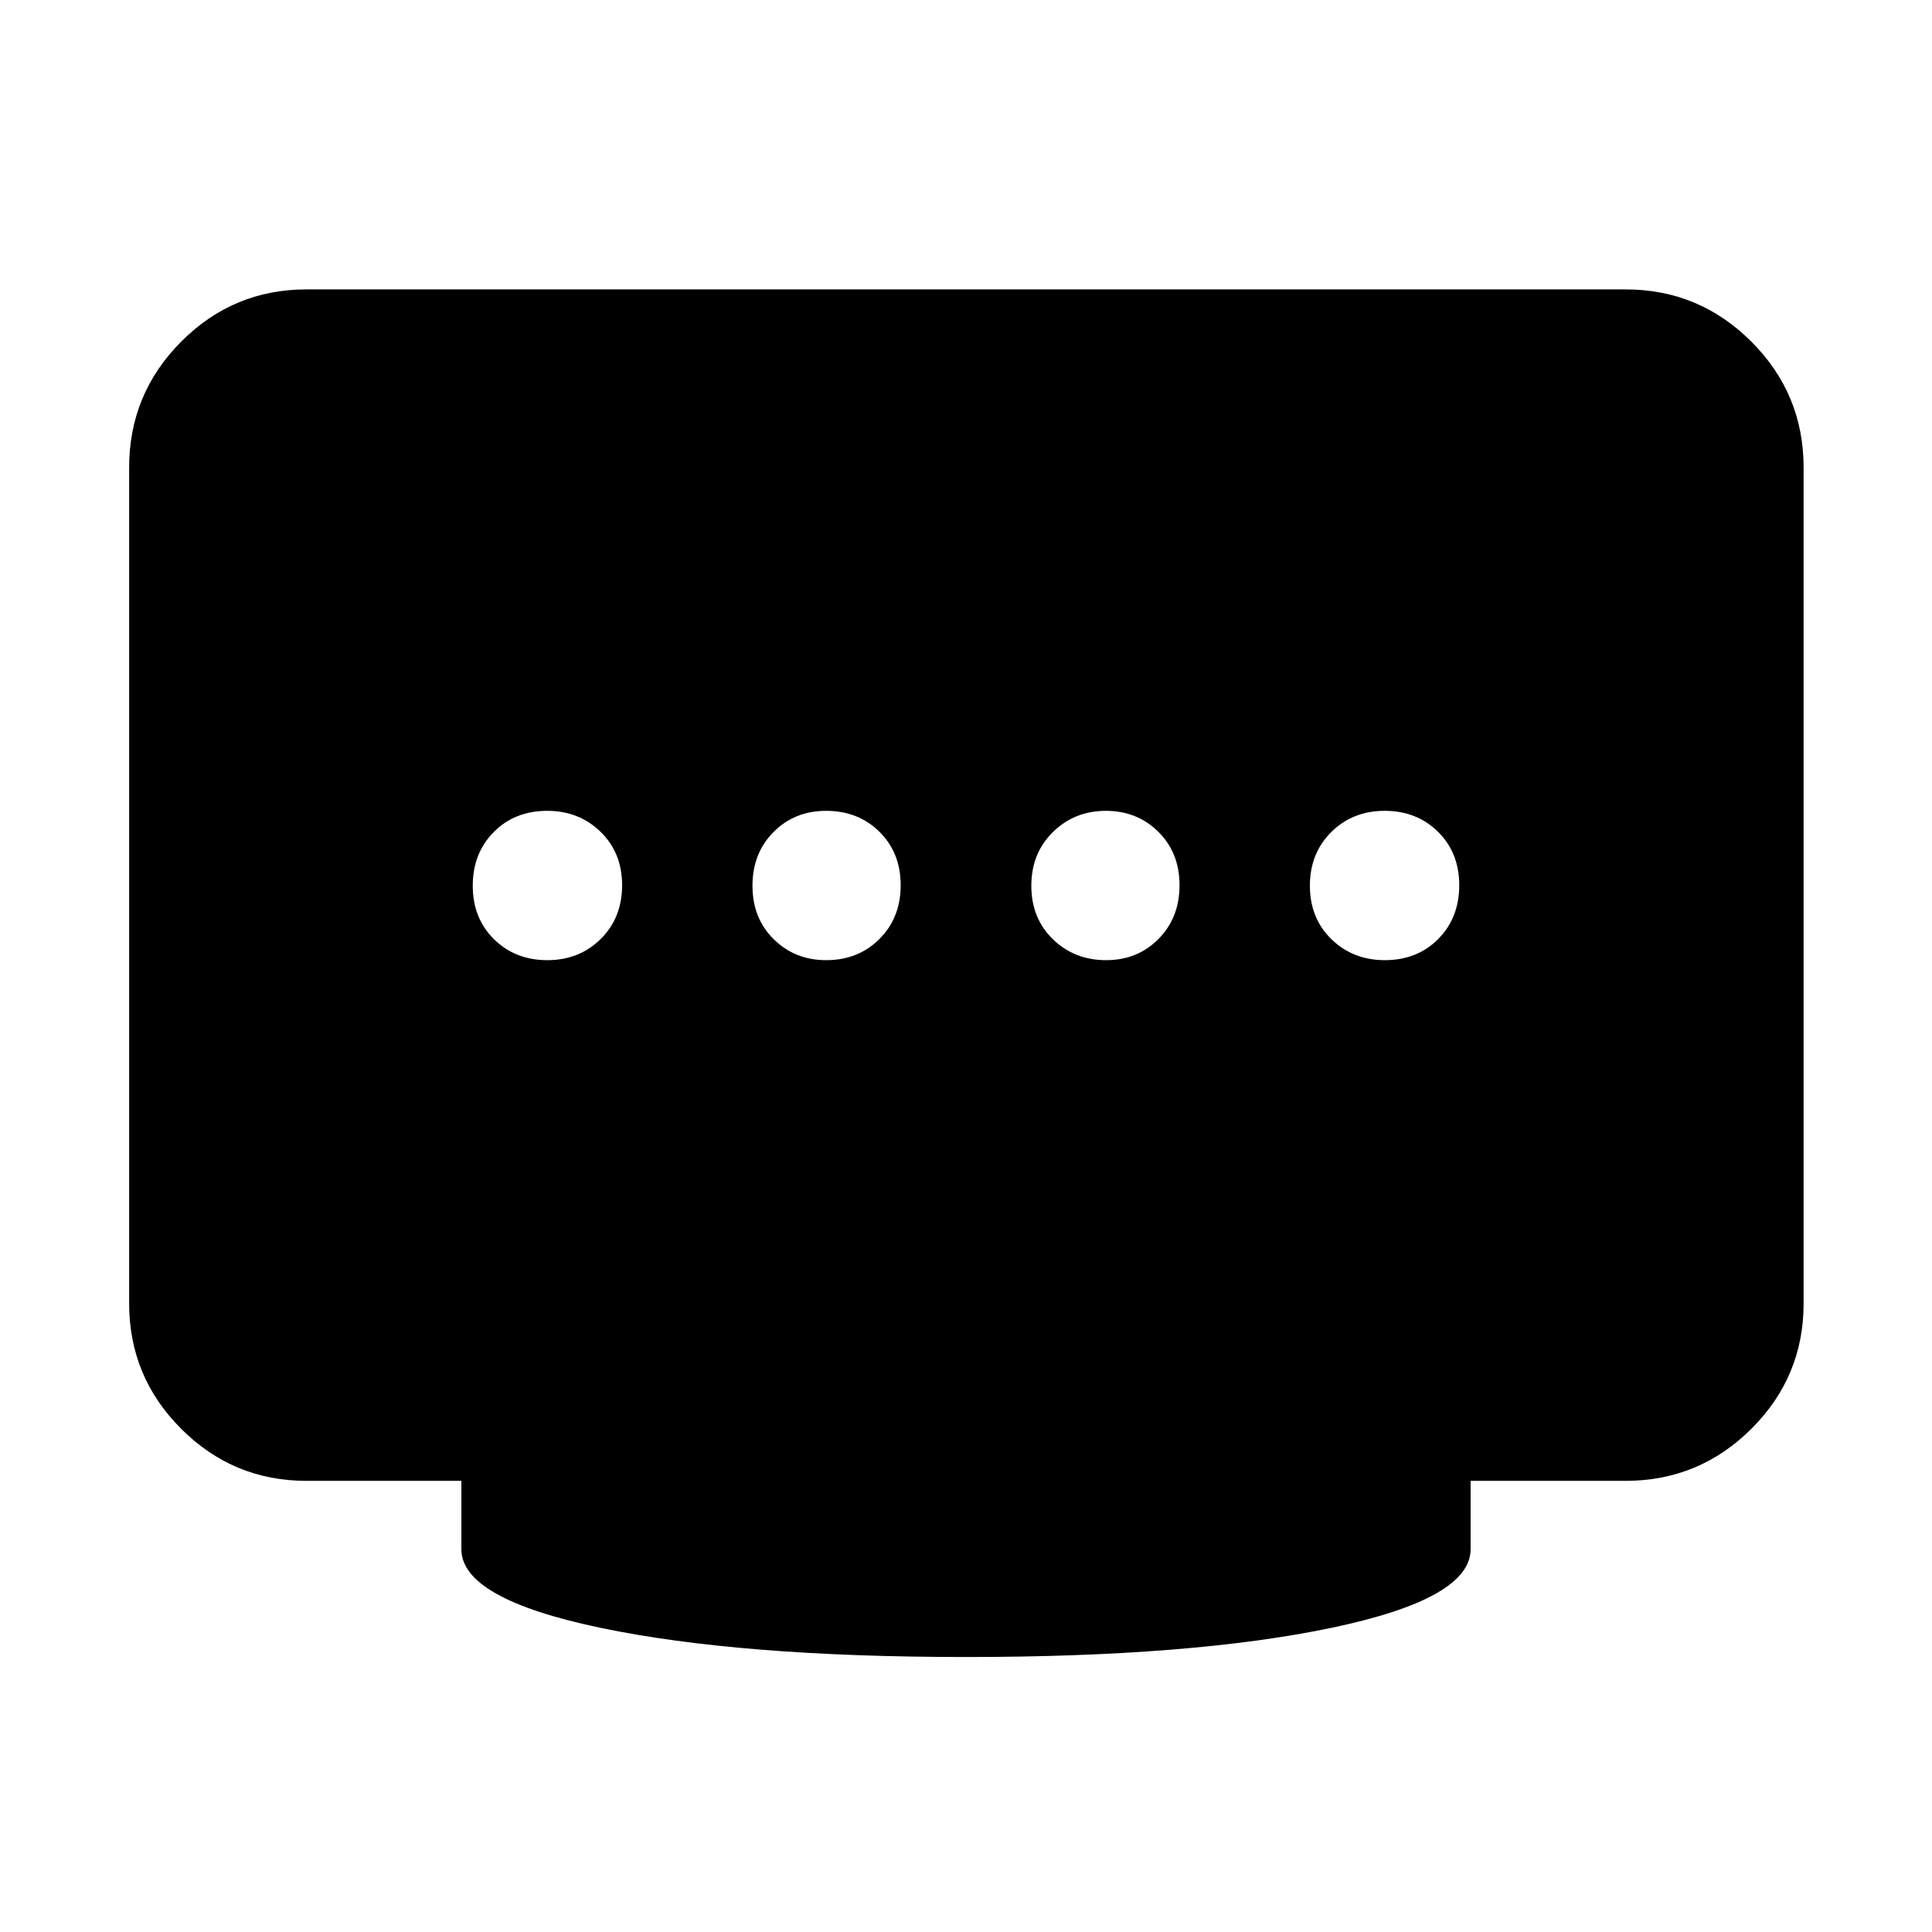 <svg xmlns="http://www.w3.org/2000/svg" height="40" viewBox="0 -960 960 960" width="40"><path d="M410.56-482.9q15.9 0 26.44-10.54 10.54-10.54 10.54-26.68T437-546.68q-10.54-10.42-26.49-10.42-15.71 0-26.16 10.54t-10.45 26.68q0 16.14 10.54 26.56 10.54 10.42 26.12 10.42Zm-138.62 0q15.95 0 26.56-10.54 10.62-10.54 10.62-26.68t-10.7-26.56q-10.7-10.42-26.52-10.42-16.14 0-26.56 10.54-10.43 10.54-10.43 26.68t10.54 26.56q10.54 10.42 26.49 10.42Zm277.7 0q15.56 0 26.01-10.54 10.45-10.54 10.45-26.68t-10.53-26.56q-10.53-10.42-26.09-10.42-15.57 0-26.29 10.54-10.73 10.54-10.73 26.68t10.69 26.56q10.69 10.42 26.49 10.42Zm138.46 0q16.14 0 26.56-10.54 10.43-10.54 10.43-26.68t-10.54-26.56q-10.54-10.42-26.49-10.42t-26.56 10.54q-10.62 10.54-10.62 26.68t10.7 26.56q10.7 10.42 26.52 10.42ZM480-136.64q-112.19 0-181.46-14.47-69.28-14.47-69.28-39.06v-34h-76.94q-36.44 0-62.29-25.86-25.86-25.85-25.86-62.29v-415.36q0-36.6 25.86-62.56 25.85-25.96 62.29-25.96h655.36q36.6 0 62.56 25.96t25.96 62.56v415.36q0 36.44-25.96 62.29-25.96 25.86-62.56 25.86h-76.94v34q0 24.59-69.28 39.06-69.27 14.47-181.46 14.47Z"/></svg>